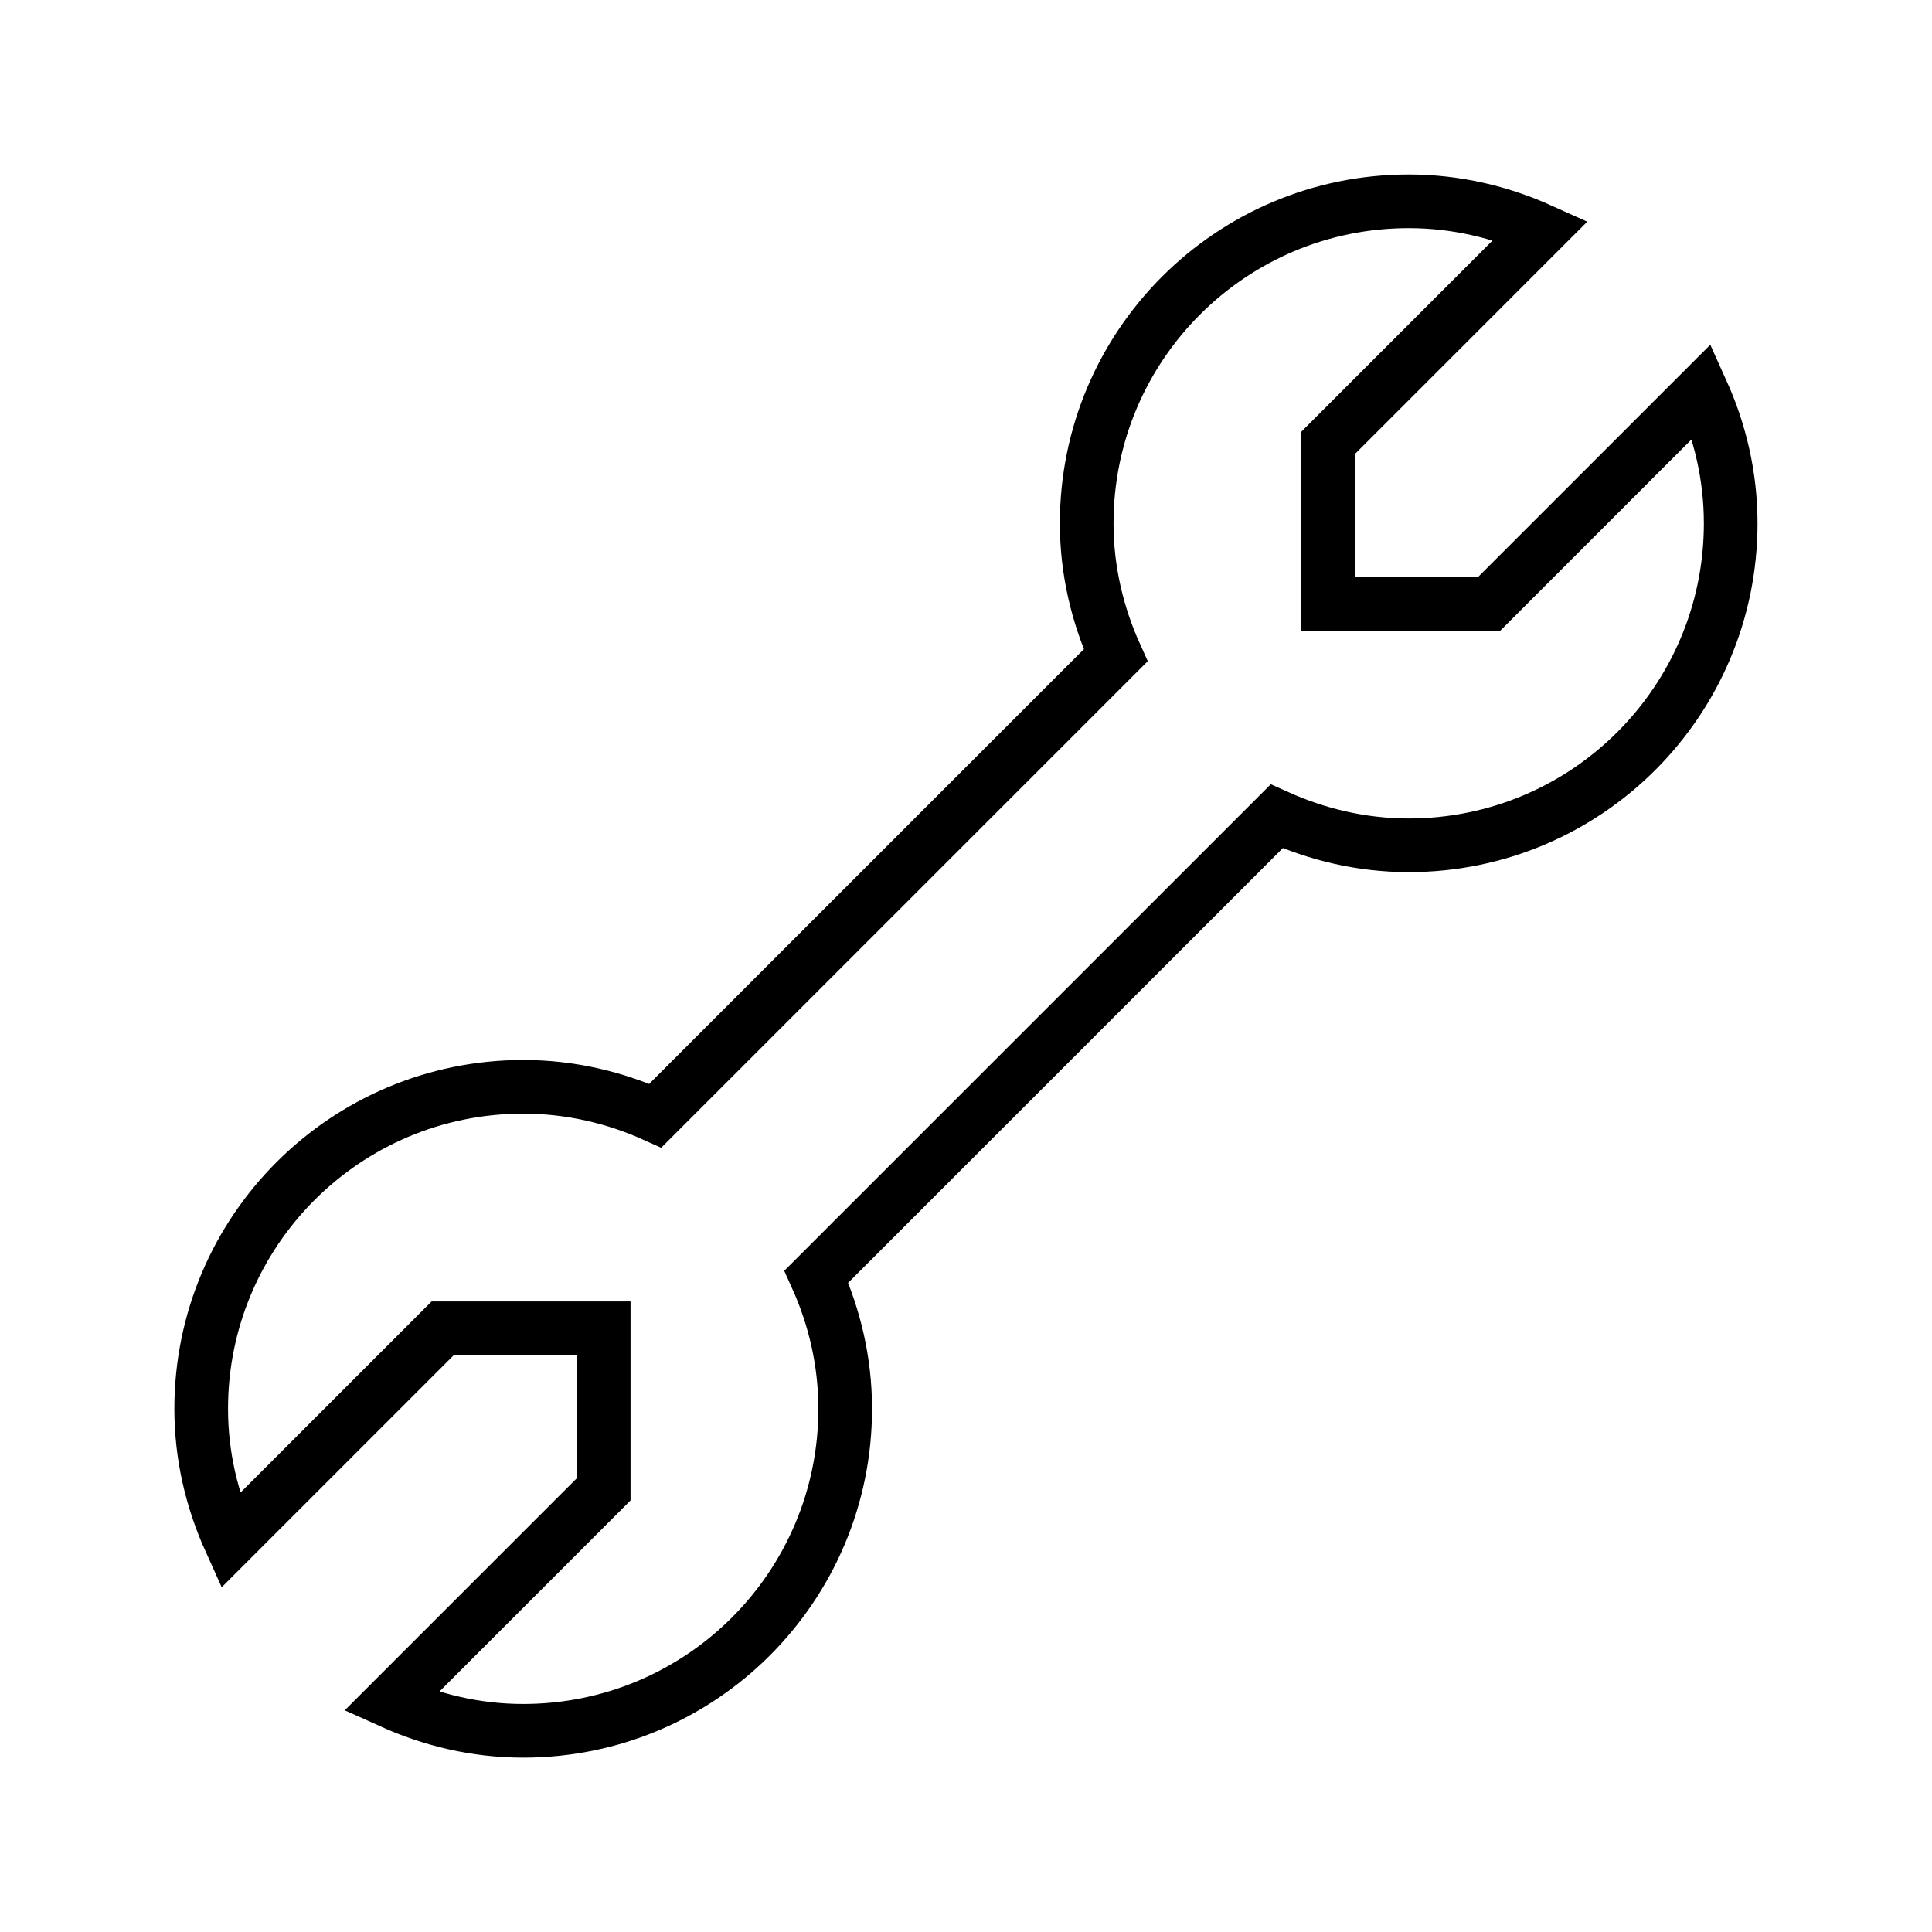 <svg xmlns="http://www.w3.org/2000/svg" width="36" height="36" viewBox="0 0 36 36">
  <path fill="none" stroke="#000" d="M31.711,7.289 L27.749,11.251 L24.749,11.251 L24.749,8.251 L28.711,4.289 C27.958,3.95 27.128,3.751 26.249,3.751 C22.936,3.751 20.249,6.437 20.249,9.751 C20.249,10.63 20.449,11.458 20.789,12.211 L12.211,20.789 C11.458,20.449 10.628,20.251 9.749,20.251 C6.436,20.251 3.749,22.937 3.749,26.251 C3.749,27.13 3.949,27.958 4.289,28.711 L8.249,24.751 L11.249,24.751 L11.249,27.751 L7.289,31.711 C8.042,32.051 8.87,32.251 9.749,32.251 C13.063,32.251 15.749,29.564 15.749,26.251 C15.749,25.372 15.551,24.542 15.211,23.789 L23.789,15.211 C24.542,15.55 25.37,15.751 26.249,15.751 C29.563,15.751 32.249,13.064 32.249,9.751 C32.249,8.872 32.051,8.042 31.711,7.289 Z"/>
</svg>
